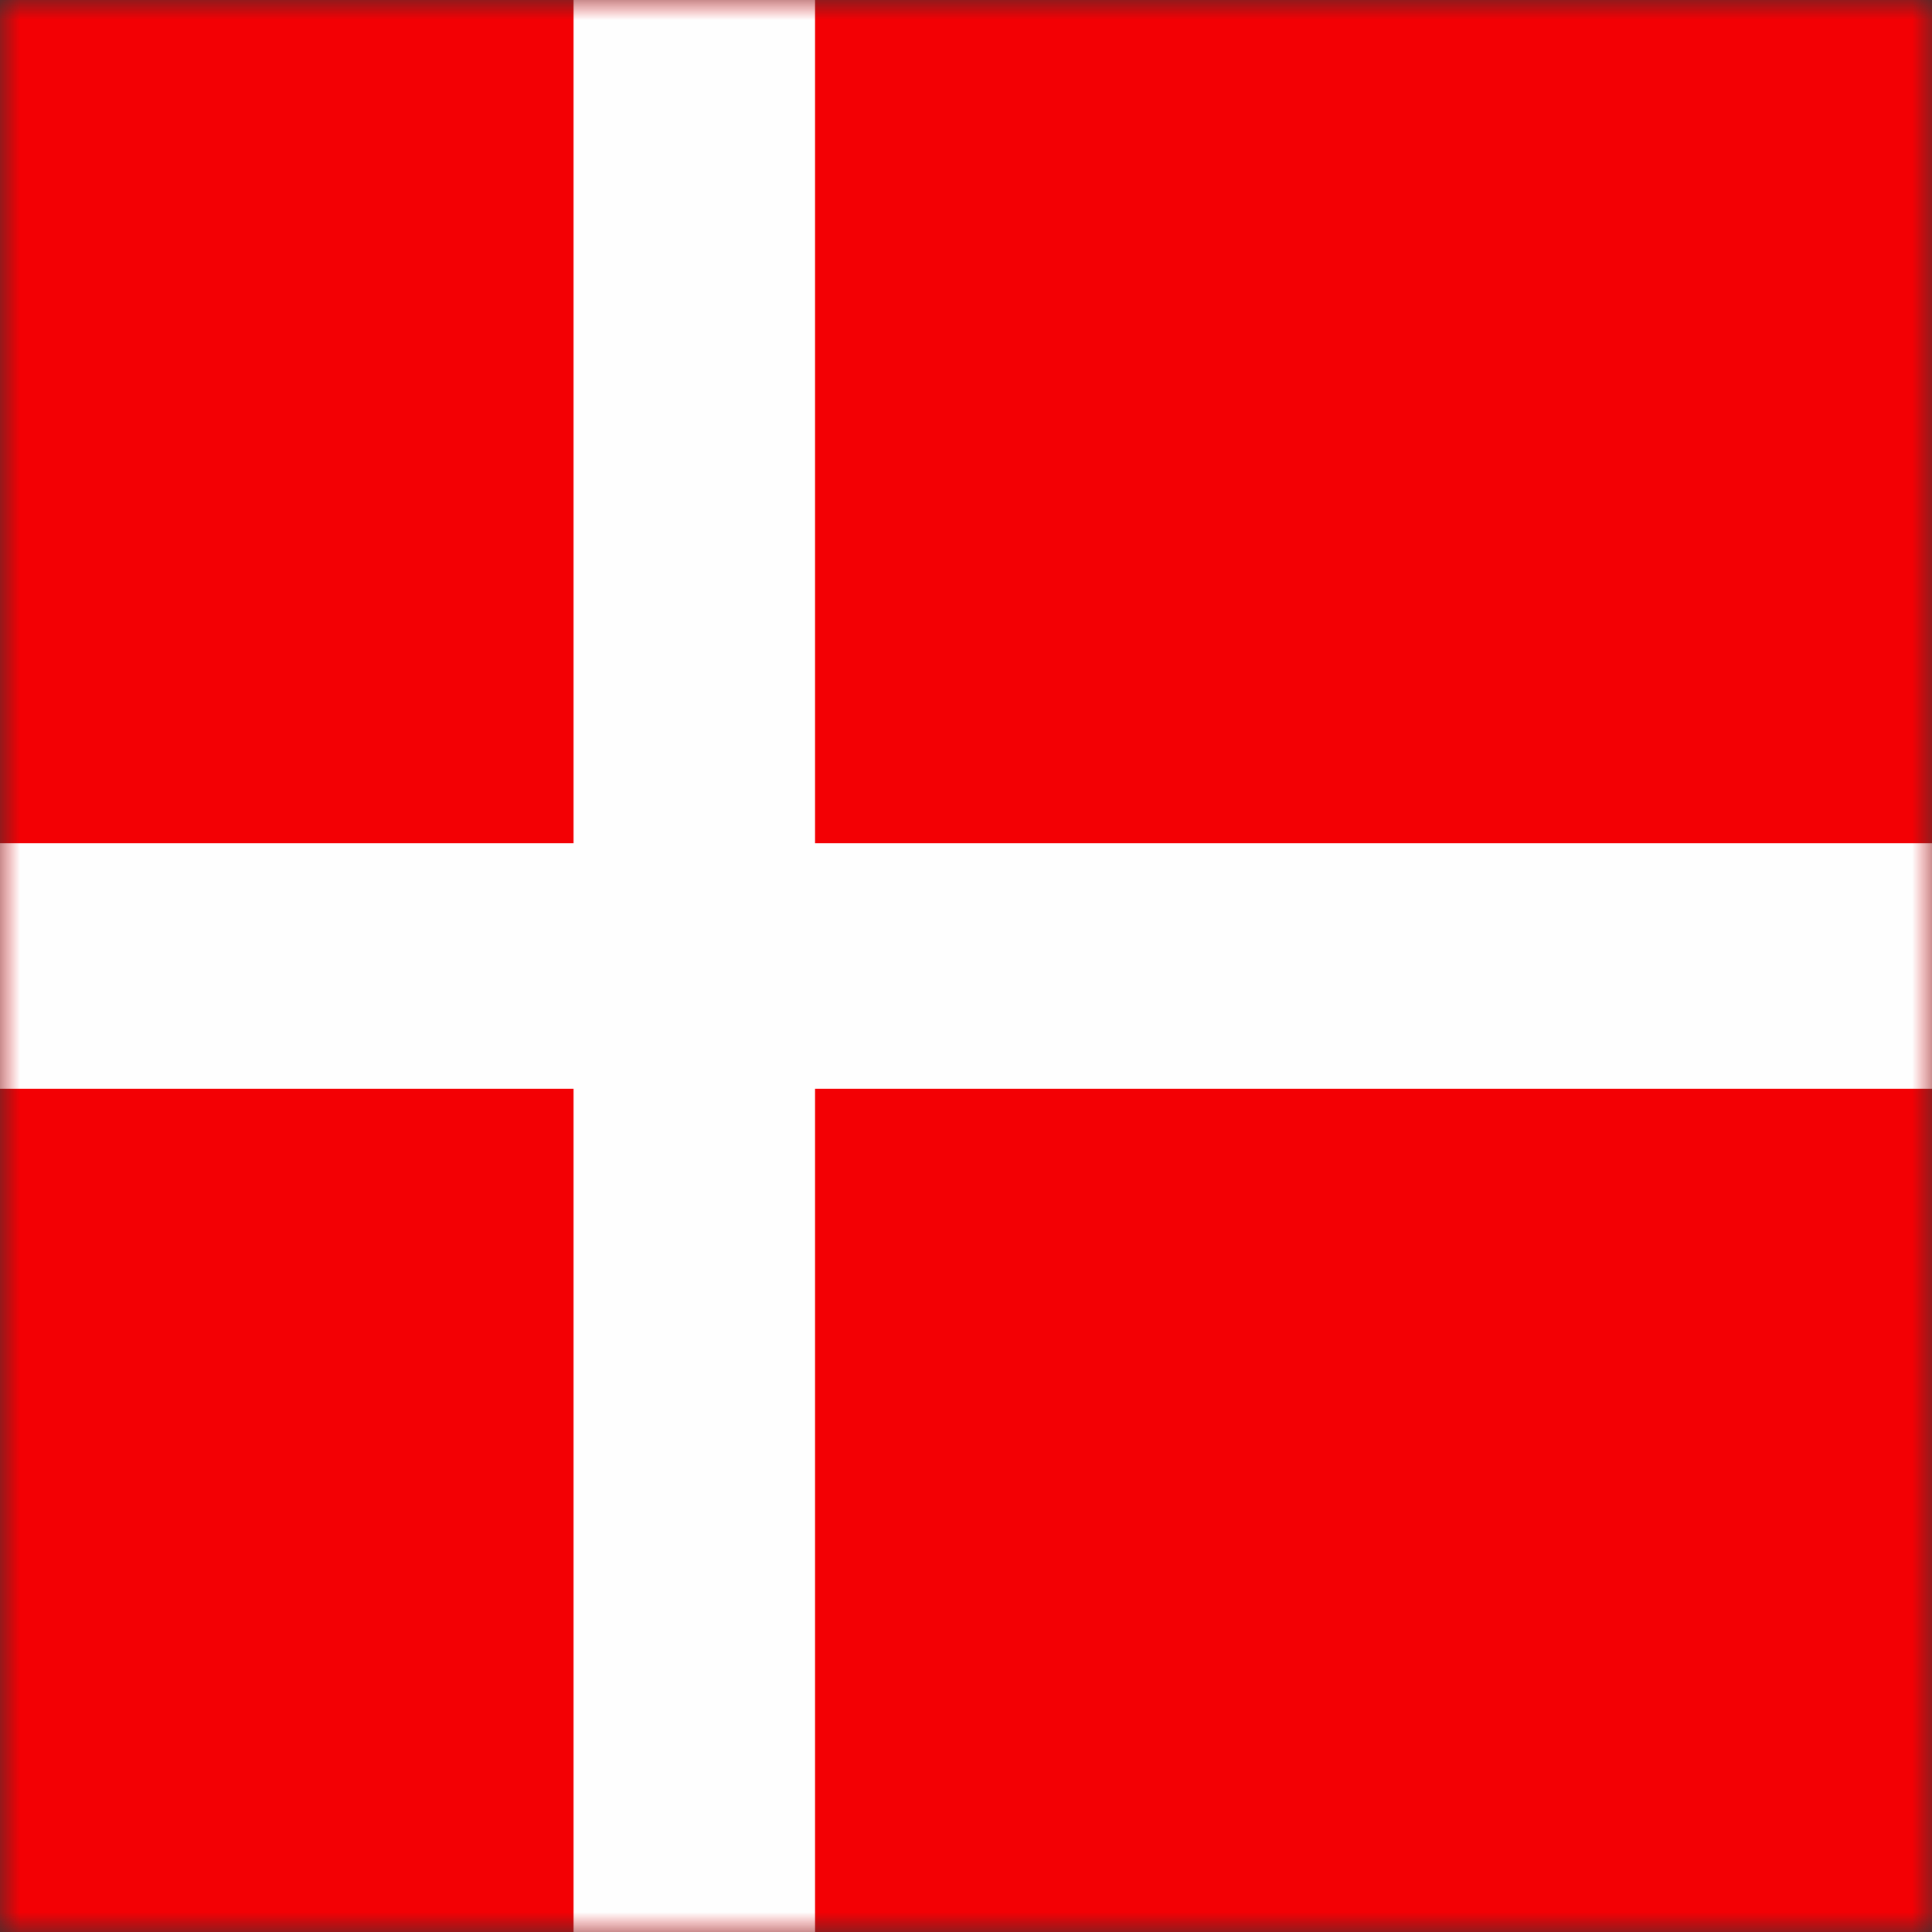 <?xml version="1.0" encoding="UTF-8"?>
<svg width="48px" height="48px" viewBox="0 0 48 48" version="1.1" xmlns="http://www.w3.org/2000/svg" xmlns:xlink="http://www.w3.org/1999/xlink">
    <rect x="0" y="0" width="48" height="48" fill="#333333" stroke="none"/>
    <!-- Generator: Sketch 64 (93537) - https://sketch.com -->
    <title>Graphics / 01 Flags/DKK</title>
    <desc>Created with Sketch.</desc>
    <defs>
        <rect id="path-1" x="0" y="0" width="48" height="48"></rect>
    </defs>
    <g id="Graphics-/-01-Flags/DKK" stroke="none" stroke-width="1" fill="none" fill-rule="evenodd">
        <mask id="mask-2" fill="white">
            <use xlink:href="#path-1"></use>
        </mask>
        <g id="Mask" fill-rule="nonzero"></g>
        <polygon id="Fill-8442" fill="#F30004" mask="url(#mask-2)" points="0 48 48 48 48 0 0 0"></polygon>
        <path d="M14.25,20.951 L14.25,-3.90798505e-14 L20.25,-3.90798505e-14 L20.25,20.951 L48,20.951 L48,27.049 L20.25,27.049 L20.25,48 L14.25,48 L14.25,27.049 L-9.86571935e-14,27.049 C-0.14,26.053 -0.14,21.948 -9.86571935e-14,20.951 L14.25,20.951 Z" id="Fill-4" fill="#FEFEFE" mask="url(#mask-2)"></path>
        <rect id="Rectangle" stroke="#DDE2E3" stroke-width="3" opacity="0" fill-rule="nonzero" mask="url(#mask-2)" x="1.5" y="1.5" width="45" height="45"></rect>
    </g>
</svg>